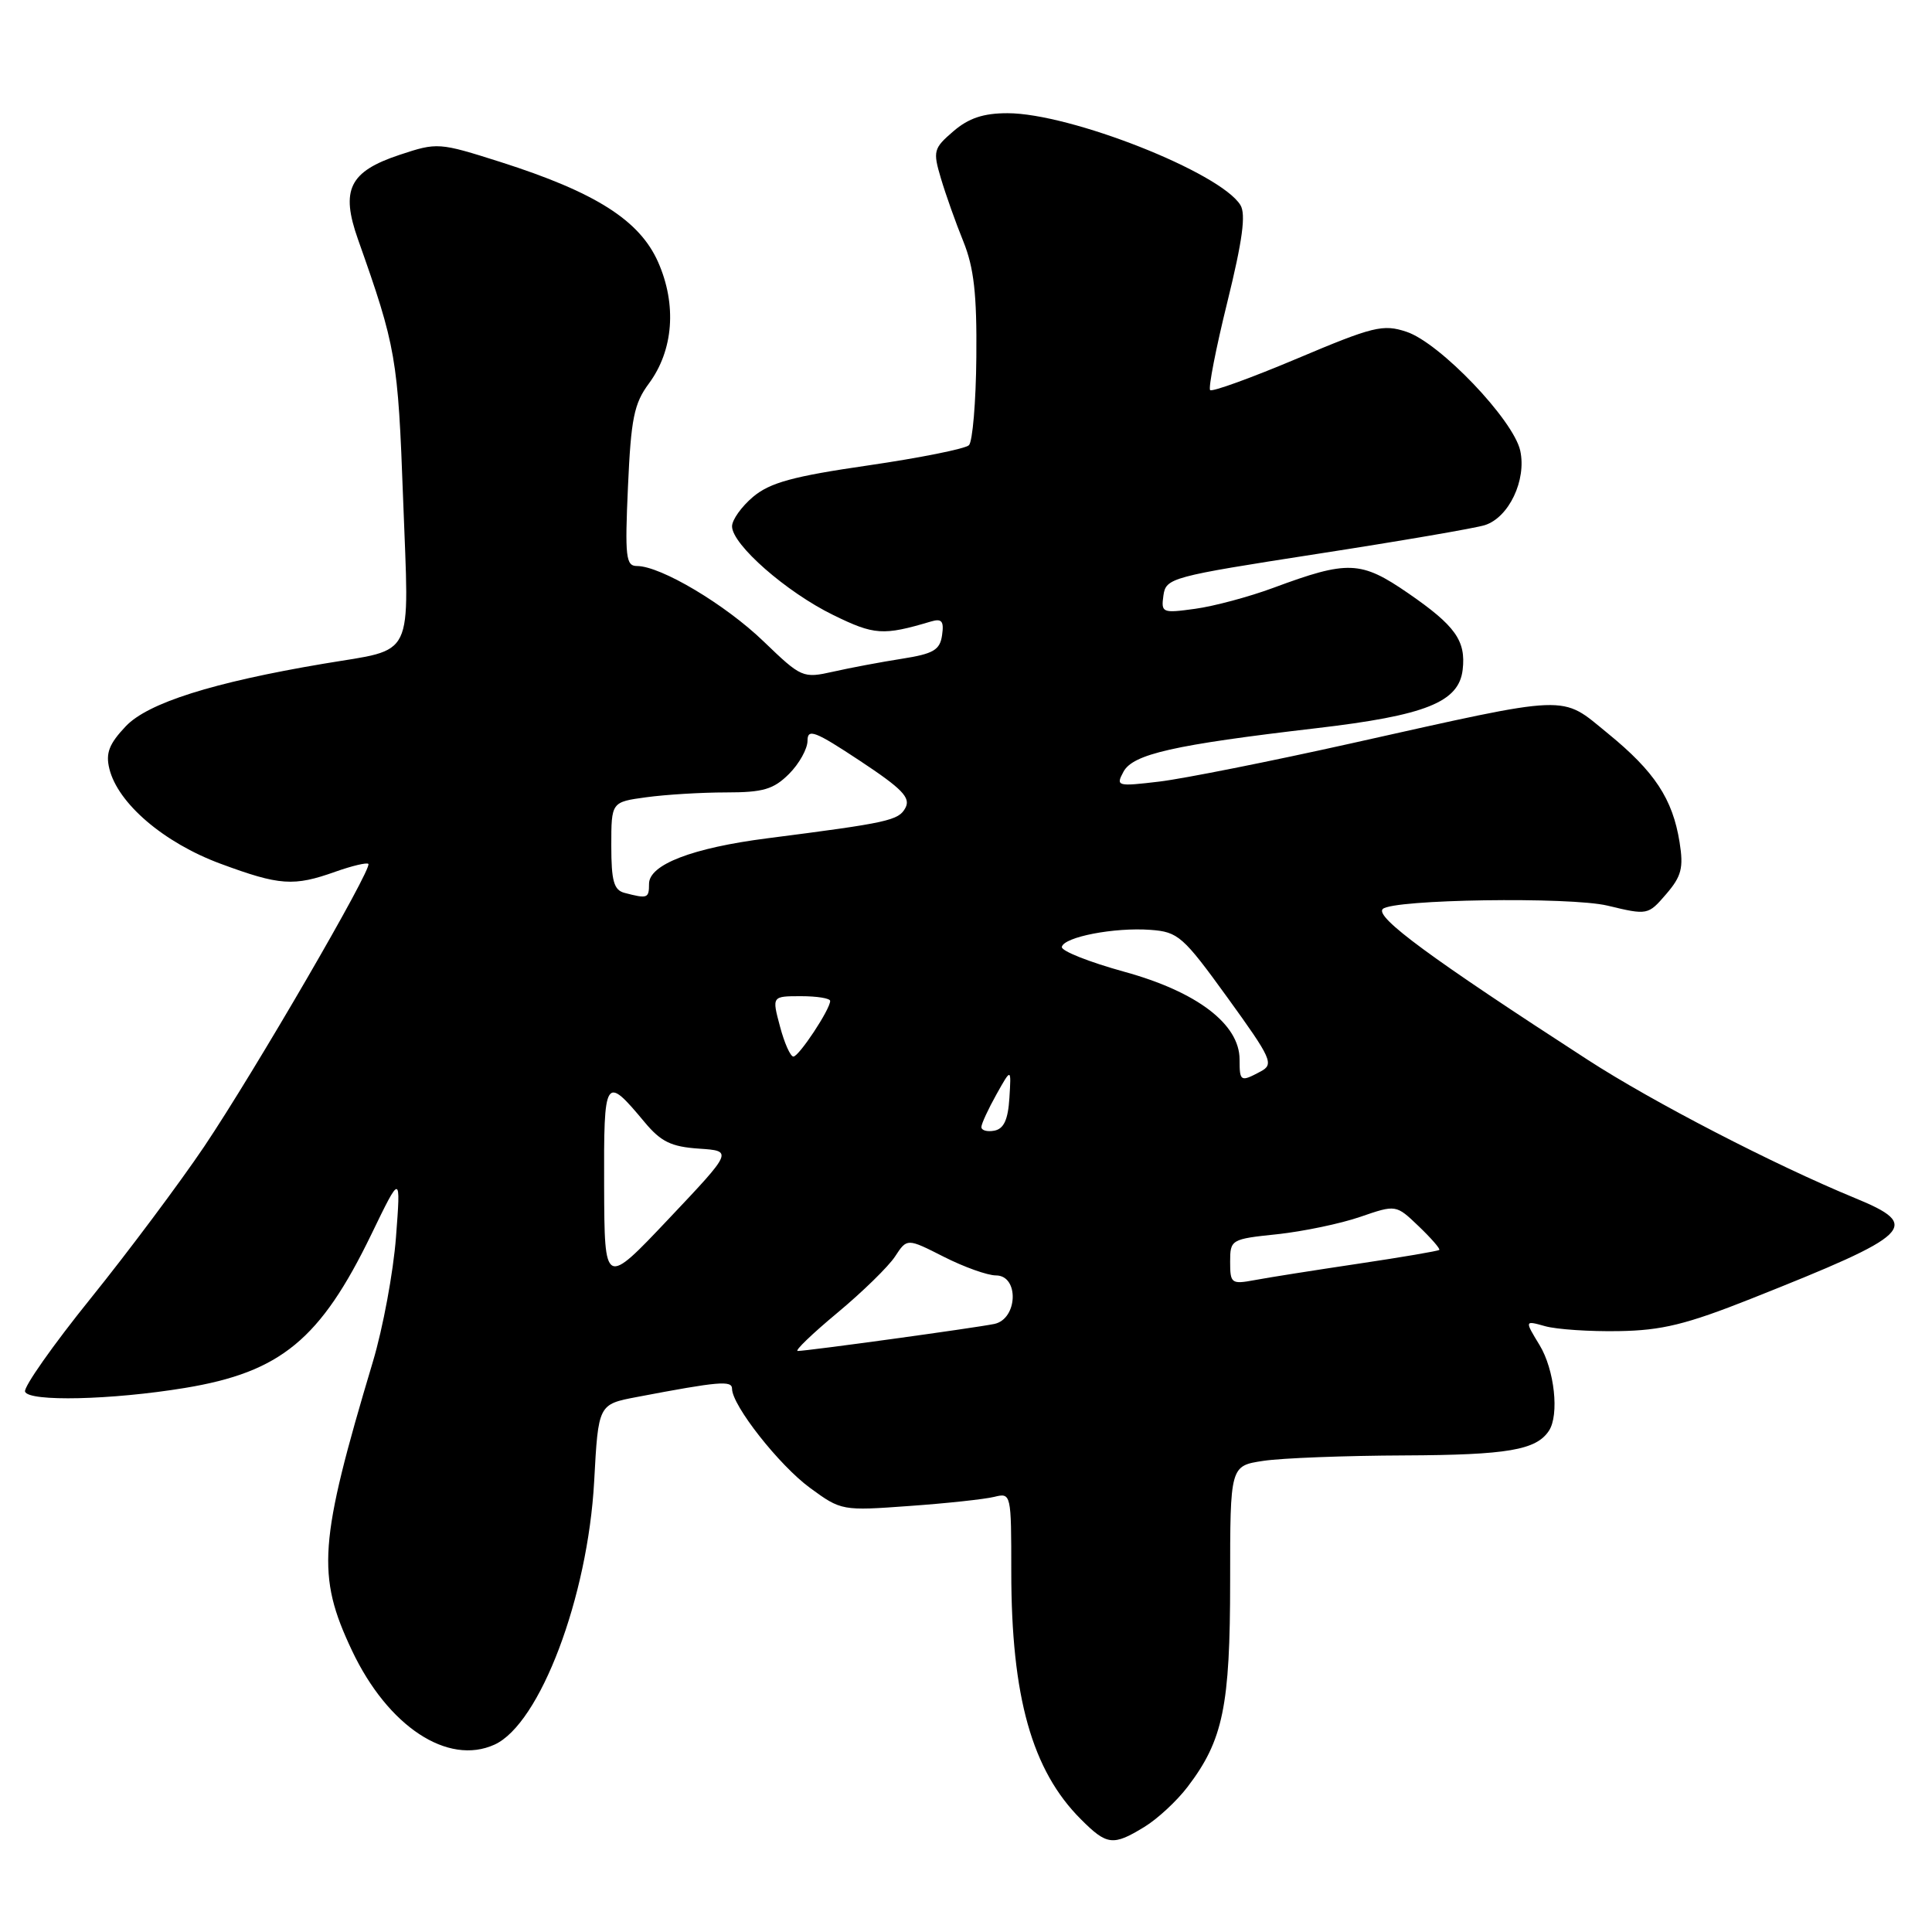 <?xml version="1.0" encoding="UTF-8" standalone="no"?>
<!DOCTYPE svg PUBLIC "-//W3C//DTD SVG 1.1//EN" "http://www.w3.org/Graphics/SVG/1.1/DTD/svg11.dtd" >
<svg xmlns="http://www.w3.org/2000/svg" xmlns:xlink="http://www.w3.org/1999/xlink" version="1.1" viewBox="0 0 256 256">
 <g >
 <path fill="currentColor"
d=" M 151.63 242.08 C 153.36 241.03 155.94 238.64 157.36 236.77 C 162.07 230.60 163.00 226.08 163.00 209.49 C 163.00 194.23 163.00 194.23 167.41 193.57 C 169.84 193.20 178.27 192.88 186.16 192.85 C 199.74 192.79 203.54 192.14 205.23 189.60 C 206.64 187.50 205.98 181.48 204.00 178.23 C 202.01 174.96 202.01 174.96 204.75 175.73 C 206.26 176.15 210.65 176.45 214.50 176.38 C 220.20 176.29 223.45 175.49 232.00 172.10 C 253.58 163.53 254.72 162.42 245.75 158.73 C 235.09 154.34 219.00 146.02 210.38 140.43 C 189.63 127.00 182.16 121.51 183.22 120.45 C 184.50 119.16 208.03 118.81 213.00 120.00 C 218.32 121.28 218.38 121.26 220.78 118.47 C 222.81 116.11 223.10 115.00 222.55 111.58 C 221.63 105.85 219.24 102.23 213.06 97.19 C 206.70 92.00 208.51 91.93 179.00 98.51 C 168.28 100.90 156.87 103.17 153.65 103.56 C 148.02 104.23 147.83 104.18 148.86 102.27 C 150.11 99.92 155.50 98.70 174.43 96.49 C 188.90 94.80 193.31 93.04 193.81 88.75 C 194.26 84.90 192.85 82.92 186.60 78.61 C 180.31 74.28 178.62 74.22 168.70 77.90 C 165.51 79.08 160.86 80.33 158.36 80.67 C 154.00 81.27 153.84 81.20 154.16 78.90 C 154.49 76.58 155.18 76.40 174.50 73.40 C 185.50 71.70 195.52 69.98 196.76 69.58 C 199.94 68.56 202.29 63.61 201.44 59.72 C 200.54 55.63 190.77 45.41 186.36 43.96 C 183.26 42.93 181.96 43.25 171.90 47.50 C 165.81 50.07 160.62 51.95 160.35 51.69 C 160.09 51.42 161.11 46.17 162.63 40.02 C 164.64 31.86 165.11 28.38 164.36 27.17 C 161.69 22.84 141.81 15.00 133.50 15.00 C 130.31 15.00 128.35 15.65 126.32 17.40 C 123.69 19.66 123.60 20.02 124.68 23.65 C 125.31 25.77 126.64 29.52 127.65 32.00 C 129.05 35.47 129.45 38.98 129.37 47.31 C 129.32 53.26 128.87 58.52 128.39 58.99 C 127.90 59.47 121.89 60.67 115.04 61.67 C 105.09 63.11 102.03 63.95 99.79 65.83 C 98.26 67.12 97.00 68.88 97.00 69.74 C 97.00 72.15 104.21 78.47 110.42 81.50 C 115.85 84.16 117.02 84.24 123.33 82.36 C 124.79 81.92 125.10 82.29 124.83 84.16 C 124.55 86.13 123.70 86.63 119.50 87.29 C 116.75 87.72 112.65 88.49 110.40 89.00 C 106.38 89.90 106.19 89.81 101.19 85.00 C 96.10 80.09 87.55 75.00 84.40 75.00 C 82.93 75.00 82.79 73.81 83.21 64.47 C 83.61 55.48 84.01 53.47 85.98 50.82 C 89.24 46.41 89.70 40.37 87.20 34.72 C 84.75 29.19 78.91 25.48 66.33 21.47 C 58.15 18.87 57.95 18.86 52.94 20.52 C 46.29 22.73 45.11 25.14 47.43 31.70 C 52.49 46.00 52.73 47.36 53.42 66.25 C 54.21 87.76 55.13 85.87 42.85 87.95 C 28.21 90.42 19.60 93.14 16.67 96.23 C 14.46 98.56 13.98 99.79 14.49 101.86 C 15.61 106.45 21.70 111.66 29.20 114.44 C 37.06 117.35 38.91 117.48 44.46 115.50 C 46.64 114.73 48.60 114.26 48.81 114.47 C 49.38 115.05 33.76 141.95 27.06 151.92 C 23.81 156.74 17.06 165.78 12.05 172.00 C 7.03 178.22 3.11 183.80 3.32 184.40 C 3.80 185.76 14.79 185.51 24.50 183.91 C 37.20 181.82 42.46 177.49 49.22 163.53 C 53.11 155.50 53.11 155.50 52.47 163.93 C 52.12 168.56 50.74 175.99 49.41 180.43 C 42.23 204.41 41.92 208.73 46.64 218.71 C 51.40 228.77 59.33 233.99 65.53 231.17 C 71.54 228.43 77.89 211.65 78.73 196.29 C 79.28 186.08 79.28 186.08 84.39 185.11 C 95.26 183.04 97.00 182.89 97.00 184.02 C 97.00 186.22 103.25 194.17 107.34 197.16 C 111.46 200.18 111.60 200.20 120.50 199.55 C 125.45 199.20 130.51 198.65 131.75 198.34 C 133.98 197.79 134.00 197.90 134.00 208.26 C 134.00 224.83 136.74 234.59 143.22 241.06 C 146.67 244.52 147.48 244.62 151.63 242.08 Z  M 110.95 173.96 C 114.28 171.19 117.72 167.83 118.60 166.49 C 120.19 164.06 120.19 164.06 125.06 166.53 C 127.74 167.89 130.85 169.00 131.97 169.00 C 135.06 169.00 134.87 174.78 131.75 175.43 C 129.18 175.96 106.91 179.02 105.70 179.01 C 105.26 179.00 107.62 176.73 110.95 173.96 Z  M 80.05 157.20 C 80.00 142.63 80.15 142.38 85.42 148.70 C 87.58 151.29 88.94 151.95 92.61 152.20 C 97.12 152.50 97.12 152.50 88.61 161.50 C 80.10 170.50 80.10 170.50 80.05 157.20 Z  M 163.00 167.21 C 163.00 164.25 163.11 164.18 169.25 163.54 C 172.69 163.17 177.63 162.14 180.24 161.24 C 184.98 159.61 184.98 159.61 187.98 162.48 C 189.63 164.06 190.86 165.47 190.71 165.62 C 190.56 165.77 185.73 166.59 179.97 167.45 C 174.21 168.31 168.04 169.28 166.25 169.62 C 163.17 170.19 163.00 170.07 163.00 167.21 Z  M 130.04 149.32 C 130.06 148.87 130.96 146.93 132.04 145.00 C 134.00 141.50 134.00 141.50 133.75 145.49 C 133.57 148.38 133.01 149.58 131.75 149.82 C 130.79 150.00 130.02 149.78 130.04 149.32 Z  M 164.25 140.39 C 164.25 135.71 158.62 131.42 149.00 128.77 C 144.32 127.48 140.59 126.00 140.70 125.47 C 140.97 124.15 147.67 122.86 152.43 123.21 C 156.12 123.48 156.75 124.04 162.67 132.22 C 168.52 140.31 168.83 141.02 167.05 141.97 C 164.38 143.40 164.25 143.33 164.25 140.39 Z  M 103.35 136.00 C 102.28 132.00 102.28 132.00 106.14 132.00 C 108.26 132.00 110.00 132.28 110.00 132.63 C 110.00 133.75 105.86 140.00 105.13 140.00 C 104.73 140.00 103.93 138.20 103.35 136.00 Z  M 82.75 118.31 C 81.34 117.94 81.00 116.74 81.00 112.06 C 81.00 106.27 81.00 106.27 85.64 105.64 C 88.19 105.29 92.94 105.00 96.19 105.00 C 101.12 105.00 102.49 104.60 104.55 102.55 C 105.90 101.20 107.00 99.22 107.00 98.15 C 107.00 96.49 107.99 96.87 113.93 100.80 C 119.54 104.51 120.70 105.70 119.97 107.05 C 119.08 108.72 117.72 109.02 101.67 111.08 C 91.75 112.35 86.00 114.56 86.00 117.11 C 86.00 119.04 85.81 119.11 82.75 118.31 Z "/>
</g>
</svg>
